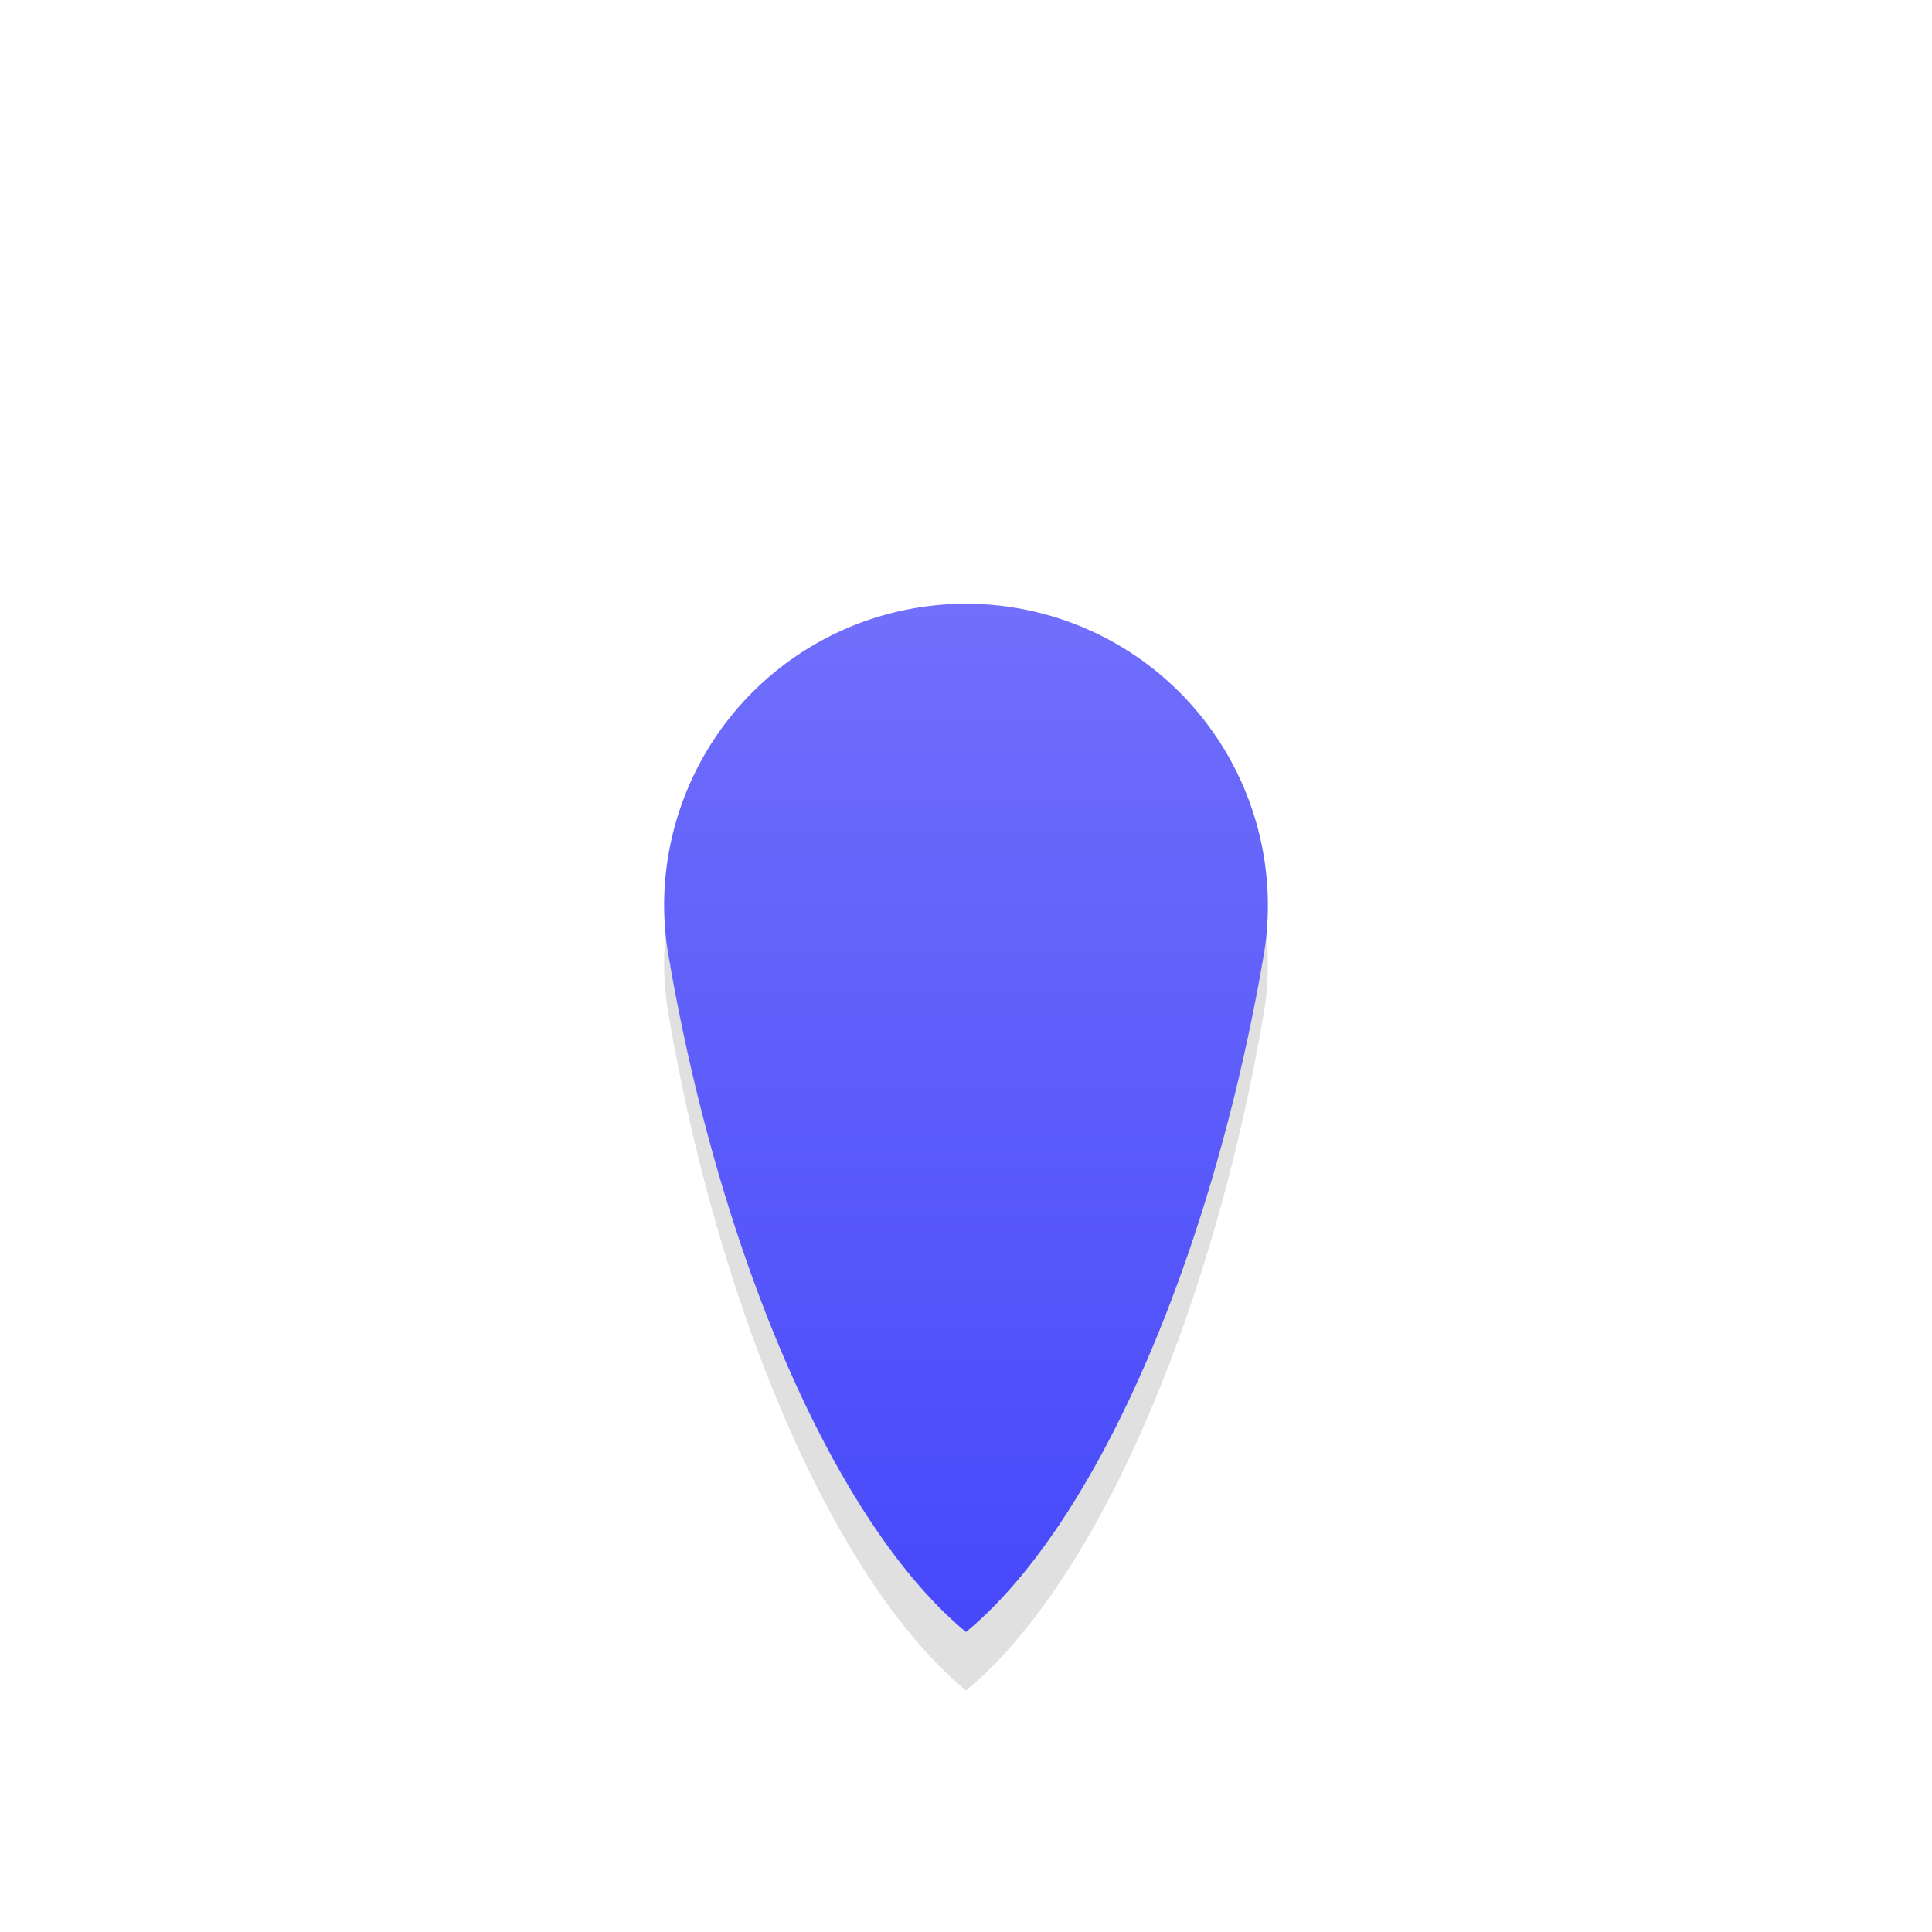 <?xml version="1.0" encoding="UTF-8" standalone="no"?>
<svg
   xmlns:dc="http://purl.org/dc/elements/1.1/"
   xmlns:cc="http://creativecommons.org/ns#"
   xmlns:rdf="http://www.w3.org/1999/02/22-rdf-syntax-ns#"
   xmlns:svg="http://www.w3.org/2000/svg"
   xmlns="http://www.w3.org/2000/svg"
   xmlns:xlink="http://www.w3.org/1999/xlink"
   xmlns:sodipodi="http://sodipodi.sourceforge.net/DTD/sodipodi-0.dtd"
   xmlns:inkscape="http://www.inkscape.org/namespaces/inkscape"
   width="32"
   height="32"
   version="1.1"
   viewBox="0 0 32 32"
   id="svg21"
   sodipodi:docname="down-arrow.svg"
   inkscape:version="0.92.4 5da689c313, 2019-01-14">
  <sodipodi:namedview
     pagecolor="#ffffff"
     bordercolor="#666666"
     borderopacity="1"
     objecttolerance="10"
     gridtolerance="10"
     guidetolerance="10"
     inkscape:pageopacity="0"
     inkscape:pageshadow="2"
     inkscape:window-width="1366"
     inkscape:window-height="694"
     id="namedview23"
     showgrid="true"
     inkscape:zoom="32"
     inkscape:cx="23.977605"
     inkscape:cy="7.8446588"
     inkscape:window-x="0"
     inkscape:window-y="44"
     inkscape:window-maximized="1"
     inkscape:current-layer="svg21"
     inkscape:snap-bbox="true"
     inkscape:bbox-nodes="true"
     inkscape:snap-bbox-edge-midpoints="true">
    <inkscape:grid
       type="xygrid"
       id="grid818" />
  </sodipodi:namedview>
  <defs
     id="defs5">
    <filter
       id="a"
       x="-.119"
       y="-.121"
       width="1.238"
       height="1.242"
       color-interpolation-filters="sRGB">
      <feGaussianBlur
         stdDeviation="0.737"
         id="feGaussianBlur2" />
    </filter>
    <linearGradient
       inkscape:collect="always"
       id="linearGradient848">
      <stop
         style="stop-color:#716ffb;stop-opacity:1"
         offset="0"
         id="stop844" />
      <stop
         style="stop-color:#4648fb;stop-opacity:1"
         offset="1"
         id="stop846" />
    </linearGradient>
    <linearGradient
       inkscape:collect="always"
       xlink:href="#linearGradient848"
       id="linearGradient985"
       x1="16"
       y1="10"
       x2="16"
       y2="27.031"
       gradientUnits="userSpaceOnUse" />
    <filter
       inkscape:collect="always"
       style="color-interpolation-filters:sRGB"
       id="filter1041"
       x="-0.162"
       width="1.324"
       y="-0.095"
       height="1.19">
      <feGaussianBlur
         inkscape:collect="always"
         stdDeviation="0.676"
         id="feGaussianBlur1043" />
    </filter>
  </defs>
  <path
     id="path987"
     d="m 16,10.969 a 5,5 0 0 0 -5,5 5,5 0 0 0 0.105,1 h -0.004 A 13,5 80.239 0 0 16,28 5,13 9.761 0 0 20.9,16.969 h -0.002 a 5,5 0 0 0 0.102,-1 5,5 0 0 0 -5,-5 z"
     style="opacity:0.35;fill:#000000;fill-opacity:1;stroke:none;stroke-width:4;stroke-linecap:round;stroke-linejoin:round;stroke-miterlimit:4;stroke-dasharray:none;stroke-opacity:1;paint-order:stroke fill markers;filter:url(#filter1041)"
     inkscape:connector-curvature="0" />
  <path
     style="opacity:1;fill:url(#linearGradient985);fill-opacity:1;stroke:none;stroke-width:4;stroke-linecap:round;stroke-linejoin:round;stroke-miterlimit:4;stroke-dasharray:none;stroke-opacity:1;paint-order:stroke fill markers"
     d="M 16 10 A 5 5 0 0 0 11 15 A 5 5 0 0 0 11.105 16 L 11.102 16 A 13 5 80.239 0 0 16 27.031 A 5 13 9.761 0 0 20.9 16 L 20.898 16 A 5 5 0 0 0 21 15 A 5 5 0 0 0 16 10 z "
     id="path965" />
</svg>
